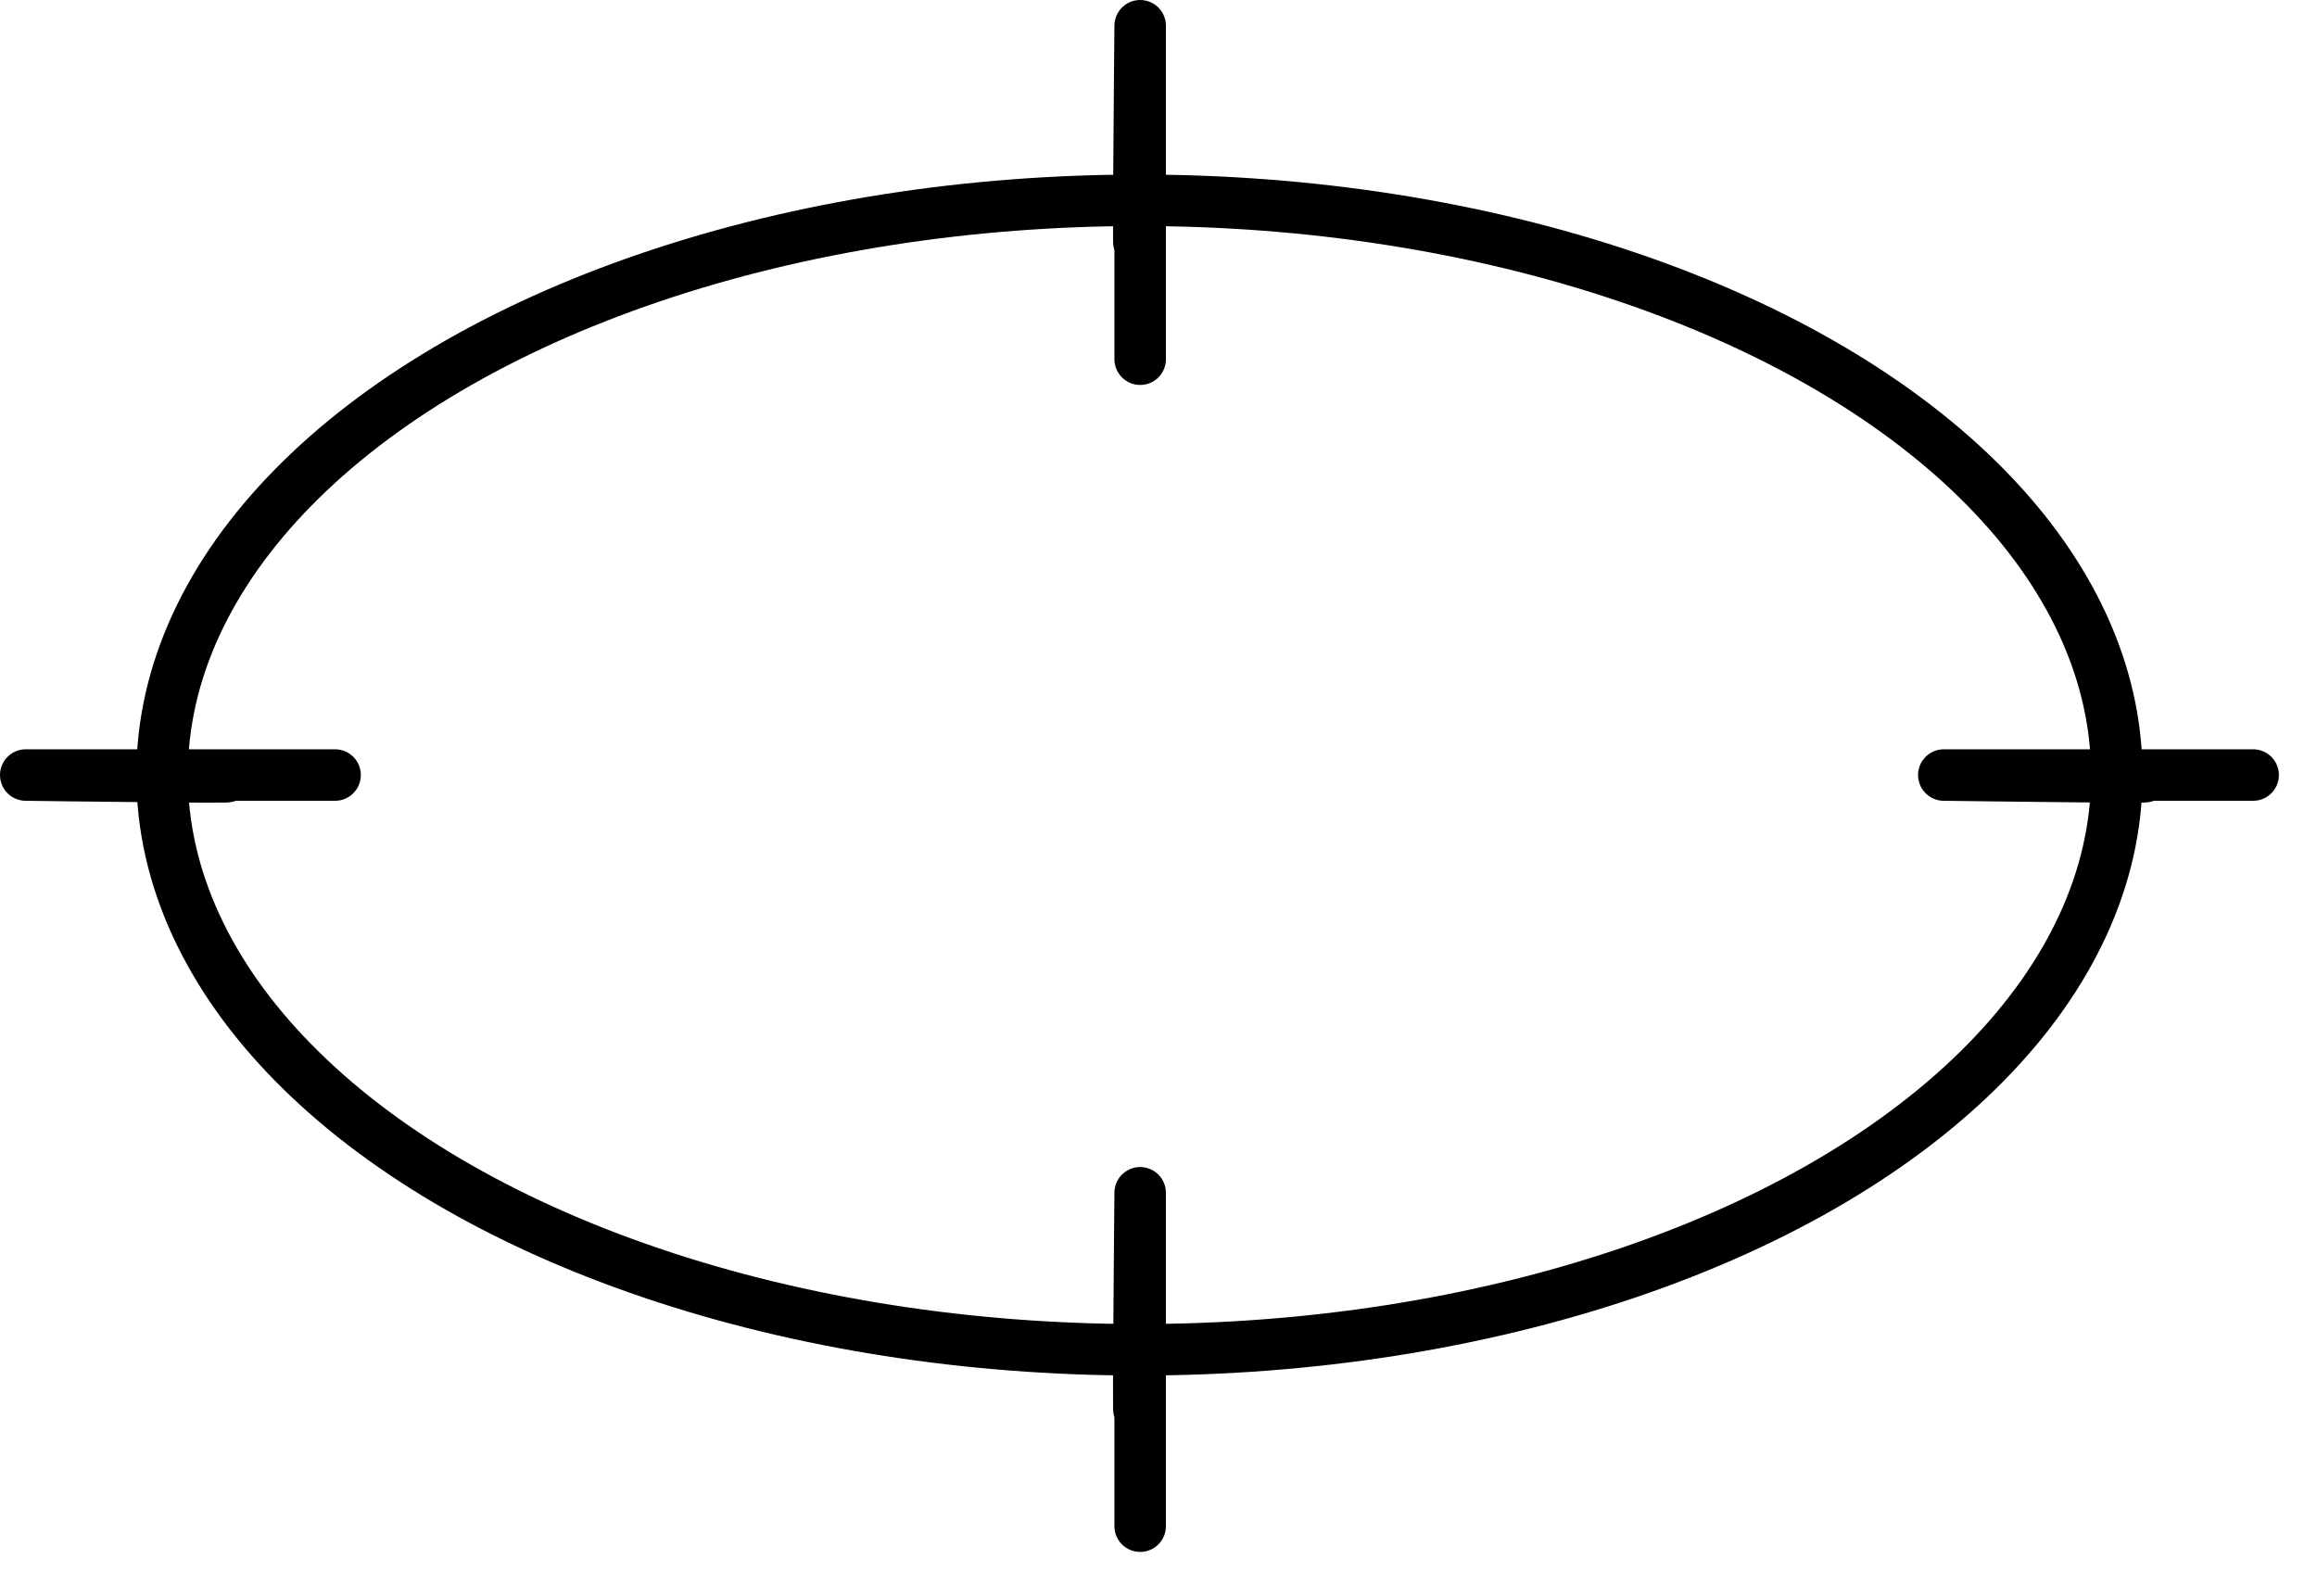 <?xml version="1.0" encoding="UTF-8" standalone="no"?><!DOCTYPE svg PUBLIC "-//W3C//DTD SVG 1.1//EN" "http://www.w3.org/Graphics/SVG/1.1/DTD/svg11.dtd"><svg width="100%" height="100%" viewBox="0 0 45 31" version="1.1" xmlns="http://www.w3.org/2000/svg" xmlns:xlink="http://www.w3.org/1999/xlink" xml:space="preserve" style="fill-rule:evenodd;clip-rule:evenodd;stroke-linecap:round;stroke-linejoin:round;stroke-miterlimit:1.5;"><g><ellipse cx="22.13" cy="15.052" rx="18.982" ry="11.162" style="fill:none;stroke:#000;stroke-width:1px;"/><path d="M3.504,15.052c3.157,0.083 -3.004,0 -3.004,0l6.008,0" style="fill:none;stroke:#000;stroke-width:1px;"/><path d="M40.756,15.052c3.157,0.083 -3.004,0 -3.004,0l6.008,0" style="fill:none;stroke:#000;stroke-width:1px;"/><path d="M22.144,3.738c-0.062,3.403 0,-3.238 0,-3.238l0,6.476" style="fill:none;stroke:#000;stroke-width:1px;"/><path d="M22.144,26.403c-0.062,3.402 0,-3.238 0,-3.238l0,6.475" style="fill:none;stroke:#000;stroke-width:1px;"/></g></svg>